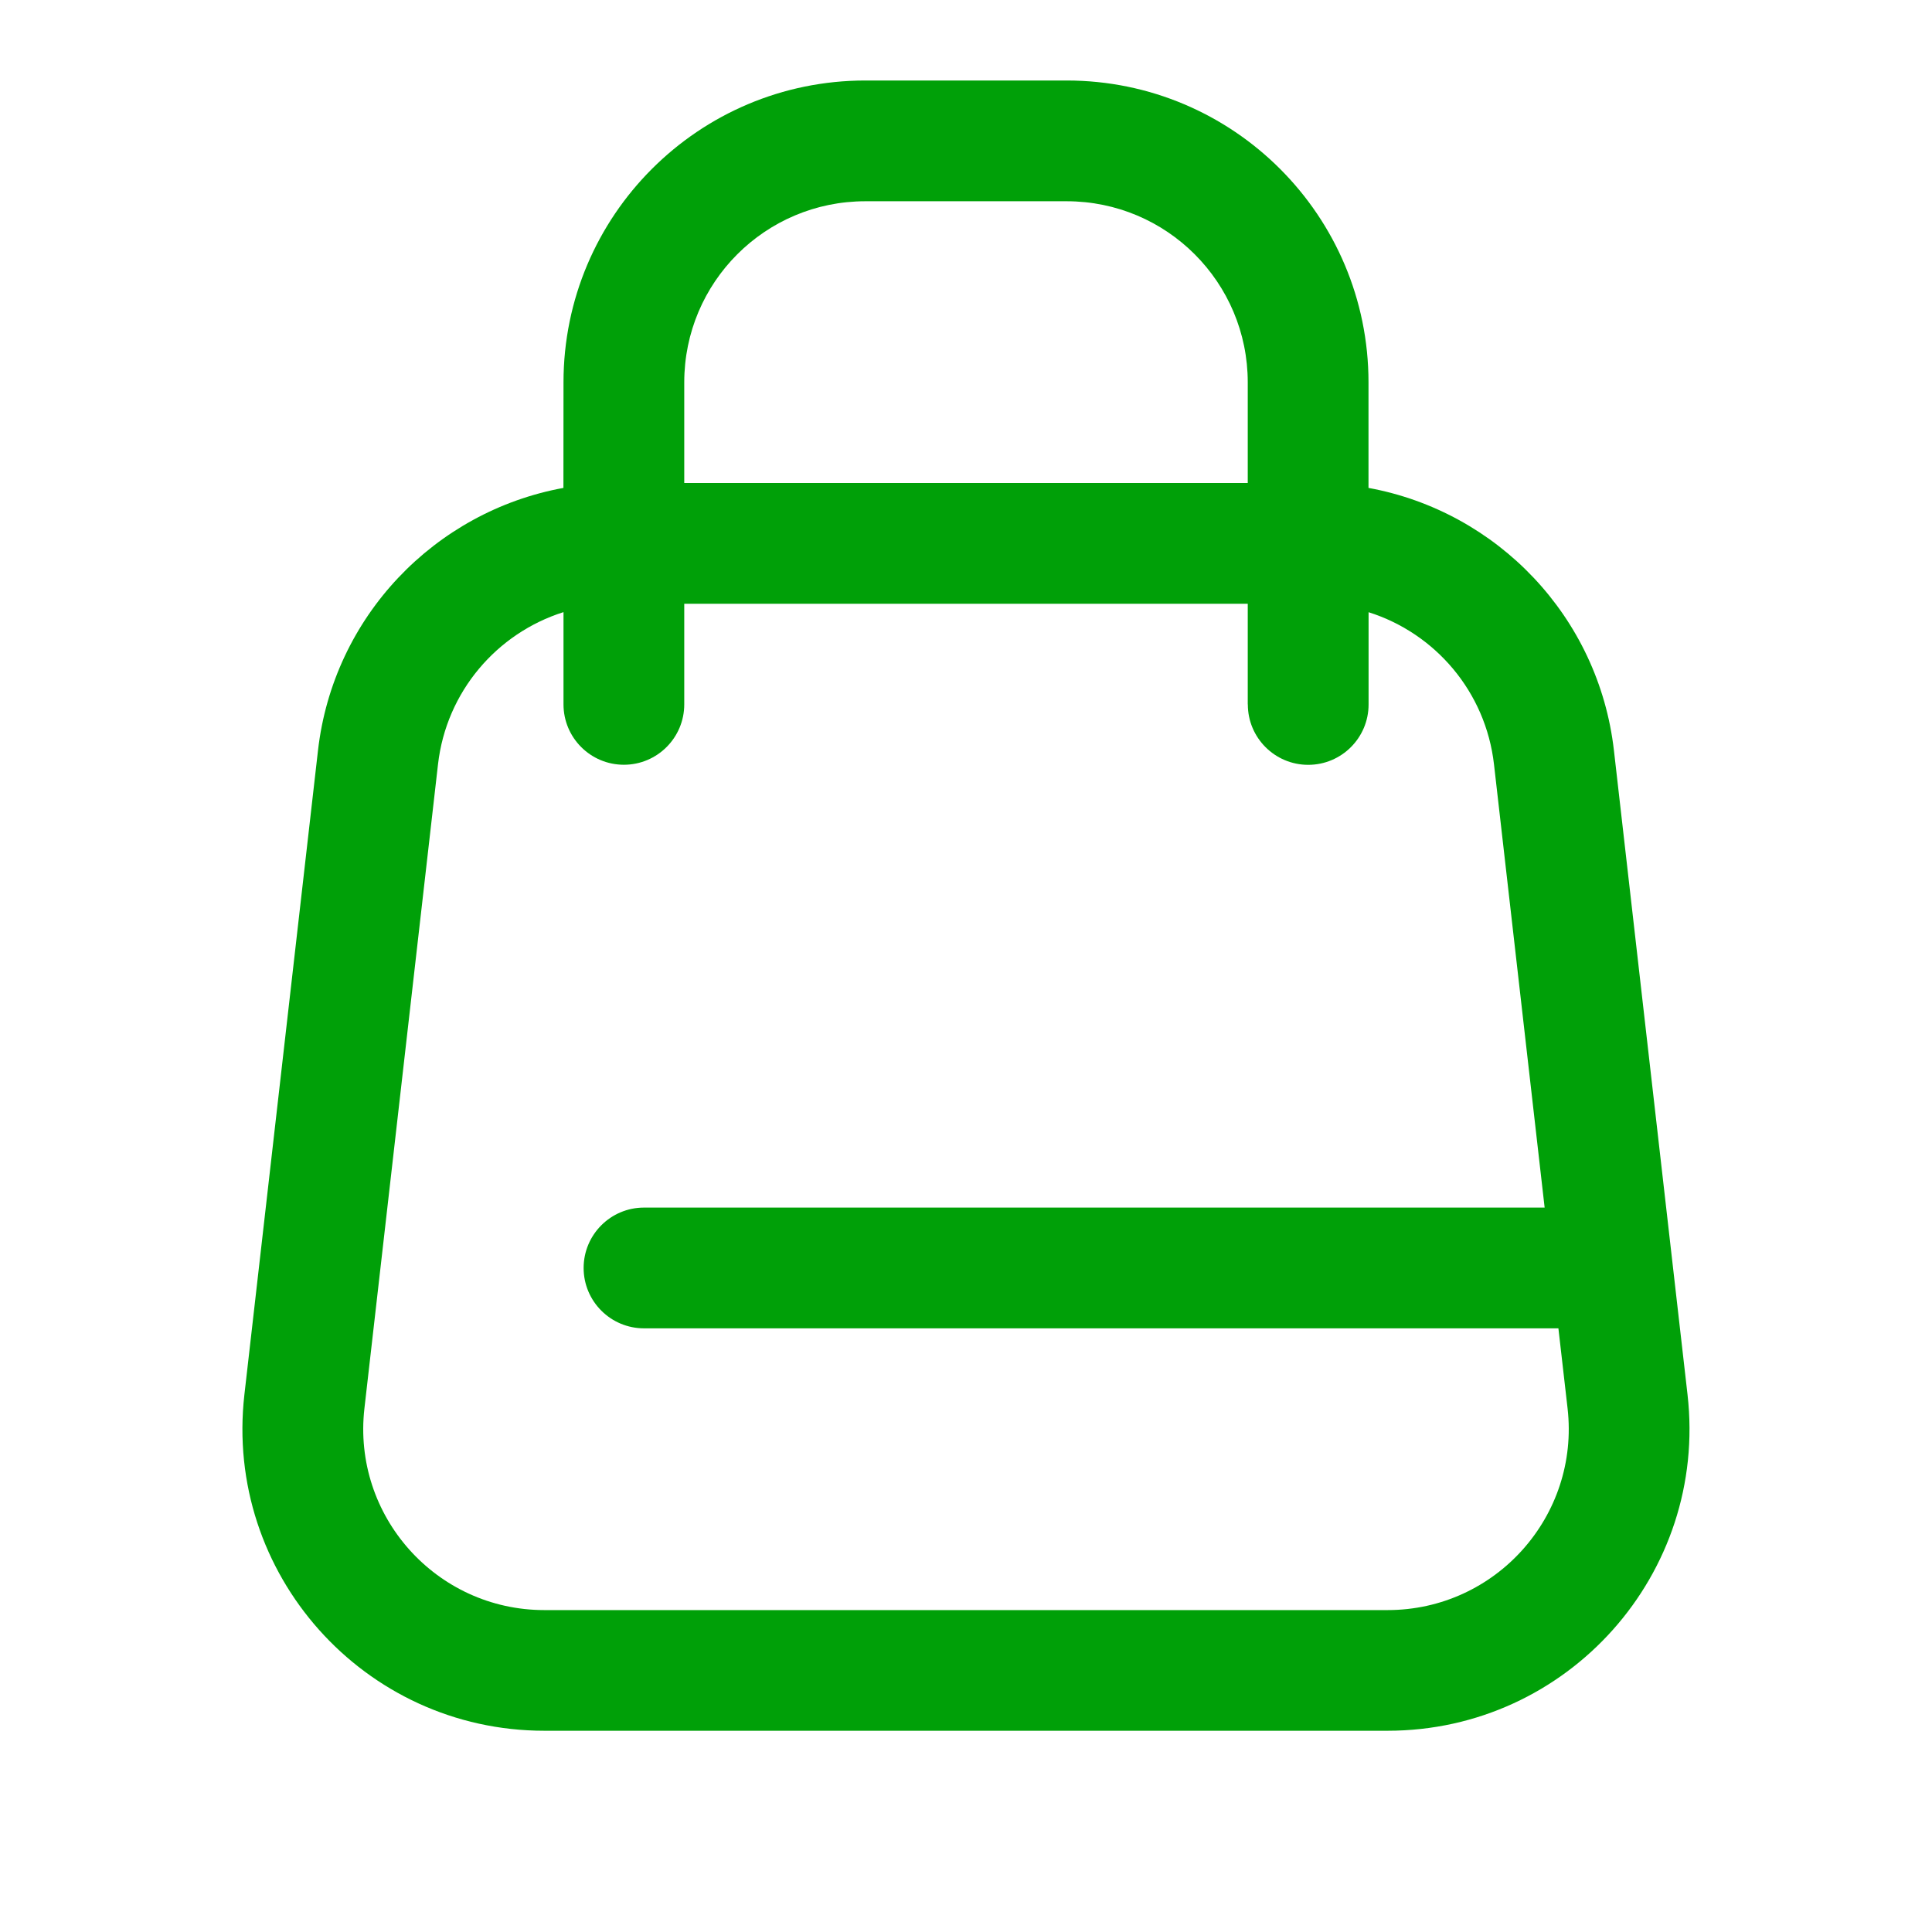 <svg fill="none" height="24" viewBox="0 0 24 24" width="24" xmlns="http://www.w3.org/2000/svg"><path clip-rule="evenodd" d="m7 4.75c0-2.071 1.679-3.75 3.75-3.75h2.5c2.071 0 3.75 1.679 3.75 3.75v1.311c1.597.292 2.859 1.598 3.049 3.263l.914 8c.254 2.225-1.486 4.176-3.726 4.176h-10.475c-2.24 0-3.98-1.95-3.726-4.176l.914-8c.19-1.665 1.452-2.971 3.049-3.263zm8.5 4v-1.25h-7v1.25c0 .414-.336.75-.75.75s-.75-.336-.75-.75v-1.146c-.827.261-1.456.988-1.559 1.891l-.914 8c-.153 1.335.892 2.506 2.235 2.506h10.475c1.344 0 2.388-1.17 2.236-2.505l-.114-.995h-11.359c-.414 0-.75-.336-.75-.75s.336-.75.75-.75h11.188l-.629-5.505c-.103-.903-.731-1.63-1.558-1.891v1.146c0 .414-.336.75-.75.75s-.75-.336-.75-.75zm0-4v1.25h-7v-1.25c0-1.243 1.007-2.25 2.25-2.25h2.5c1.243 0 2.25 1.007 2.25 2.25z" fill="#00a008" fill-rule="evenodd"/></svg>